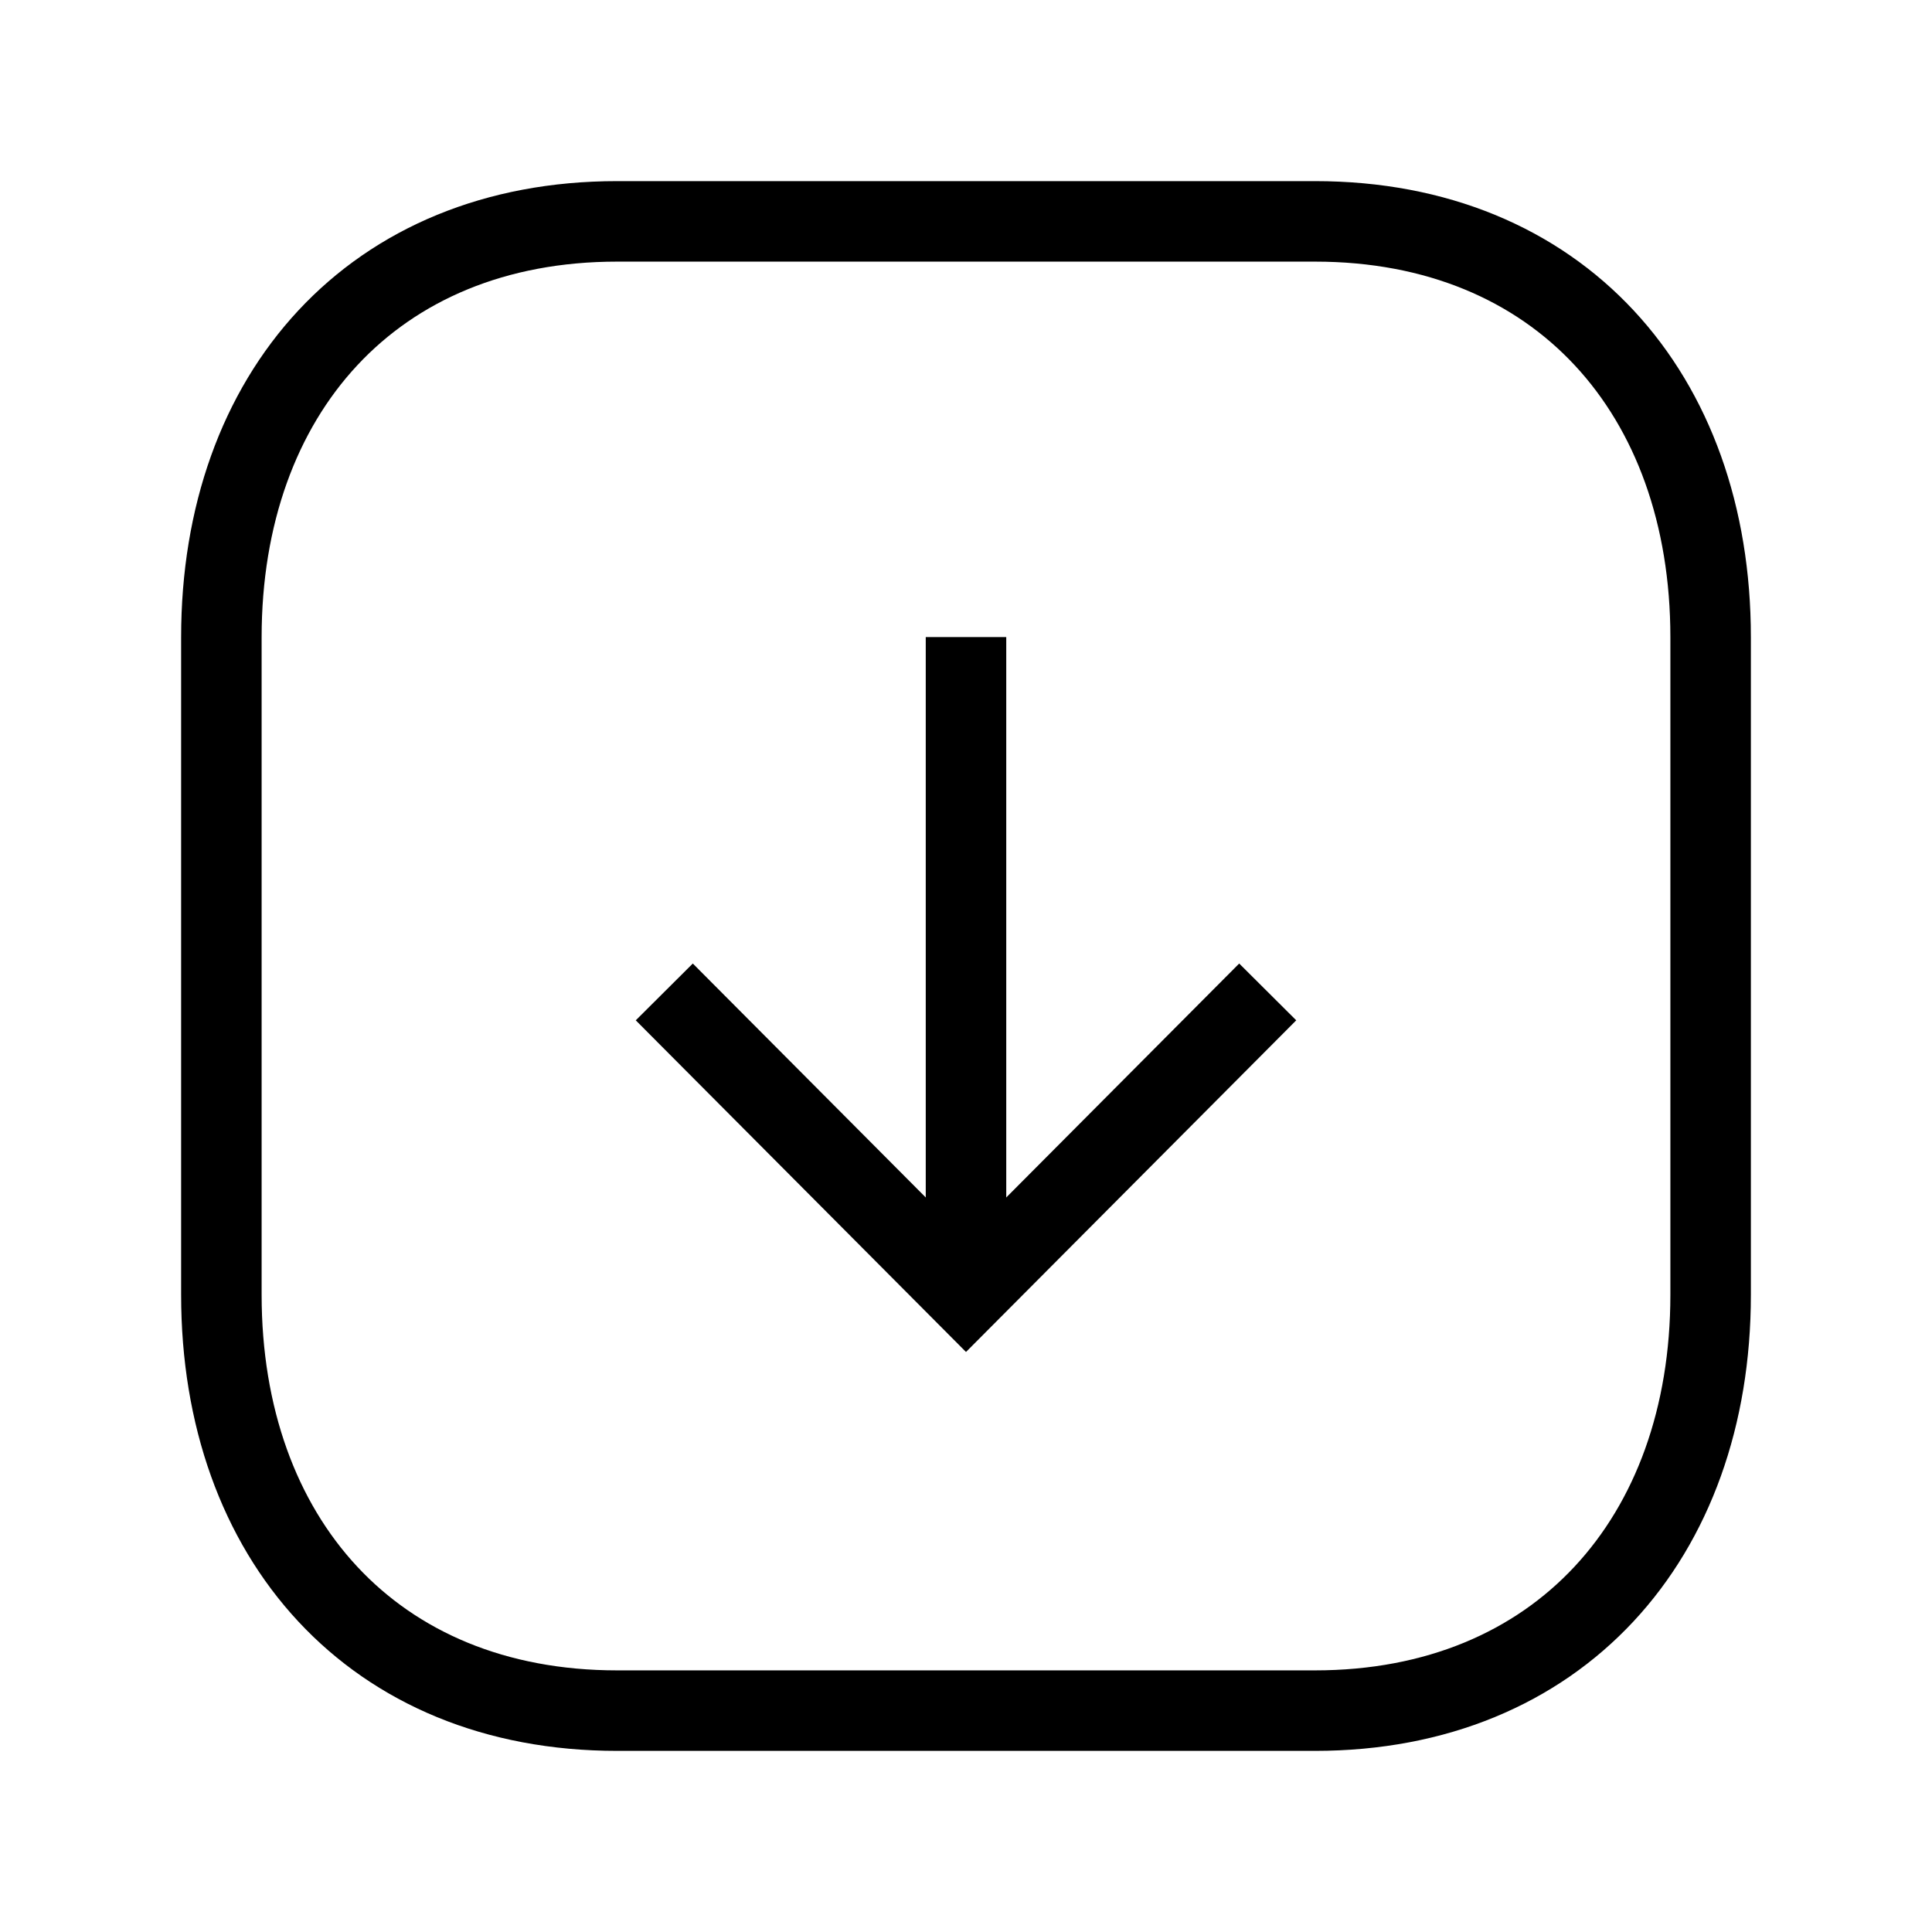 <svg width="24" height="24" viewBox="0 0 24 24" fill="none" xmlns="http://www.w3.org/2000/svg">
<g clip-path="url(#clip0_430_7538)">
<path opacity="0.4" fill-rule="evenodd" clip-rule="evenodd" d="M7.666 21.25H16.335C19.355 21.25 21.25 19.111 21.25 16.084V7.916C21.25 4.889 19.365 2.75 16.335 2.75H7.666C4.636 2.75 2.75 4.889 2.75 7.916V16.084C2.75 19.111 4.636 21.25 7.666 21.25Z" stroke="strokeColor"/>
<path d="M12 16.086V7.914" stroke="strokeColor"/>
<path d="M15.748 12.322L12 16.086L8.252 12.322" stroke="strokeColor"/>
</g>
<defs>
<clipPath id="clip0_430_7538">
<rect width="24" height="24" fill="white"/>
</clipPath>
</defs>
</svg>
